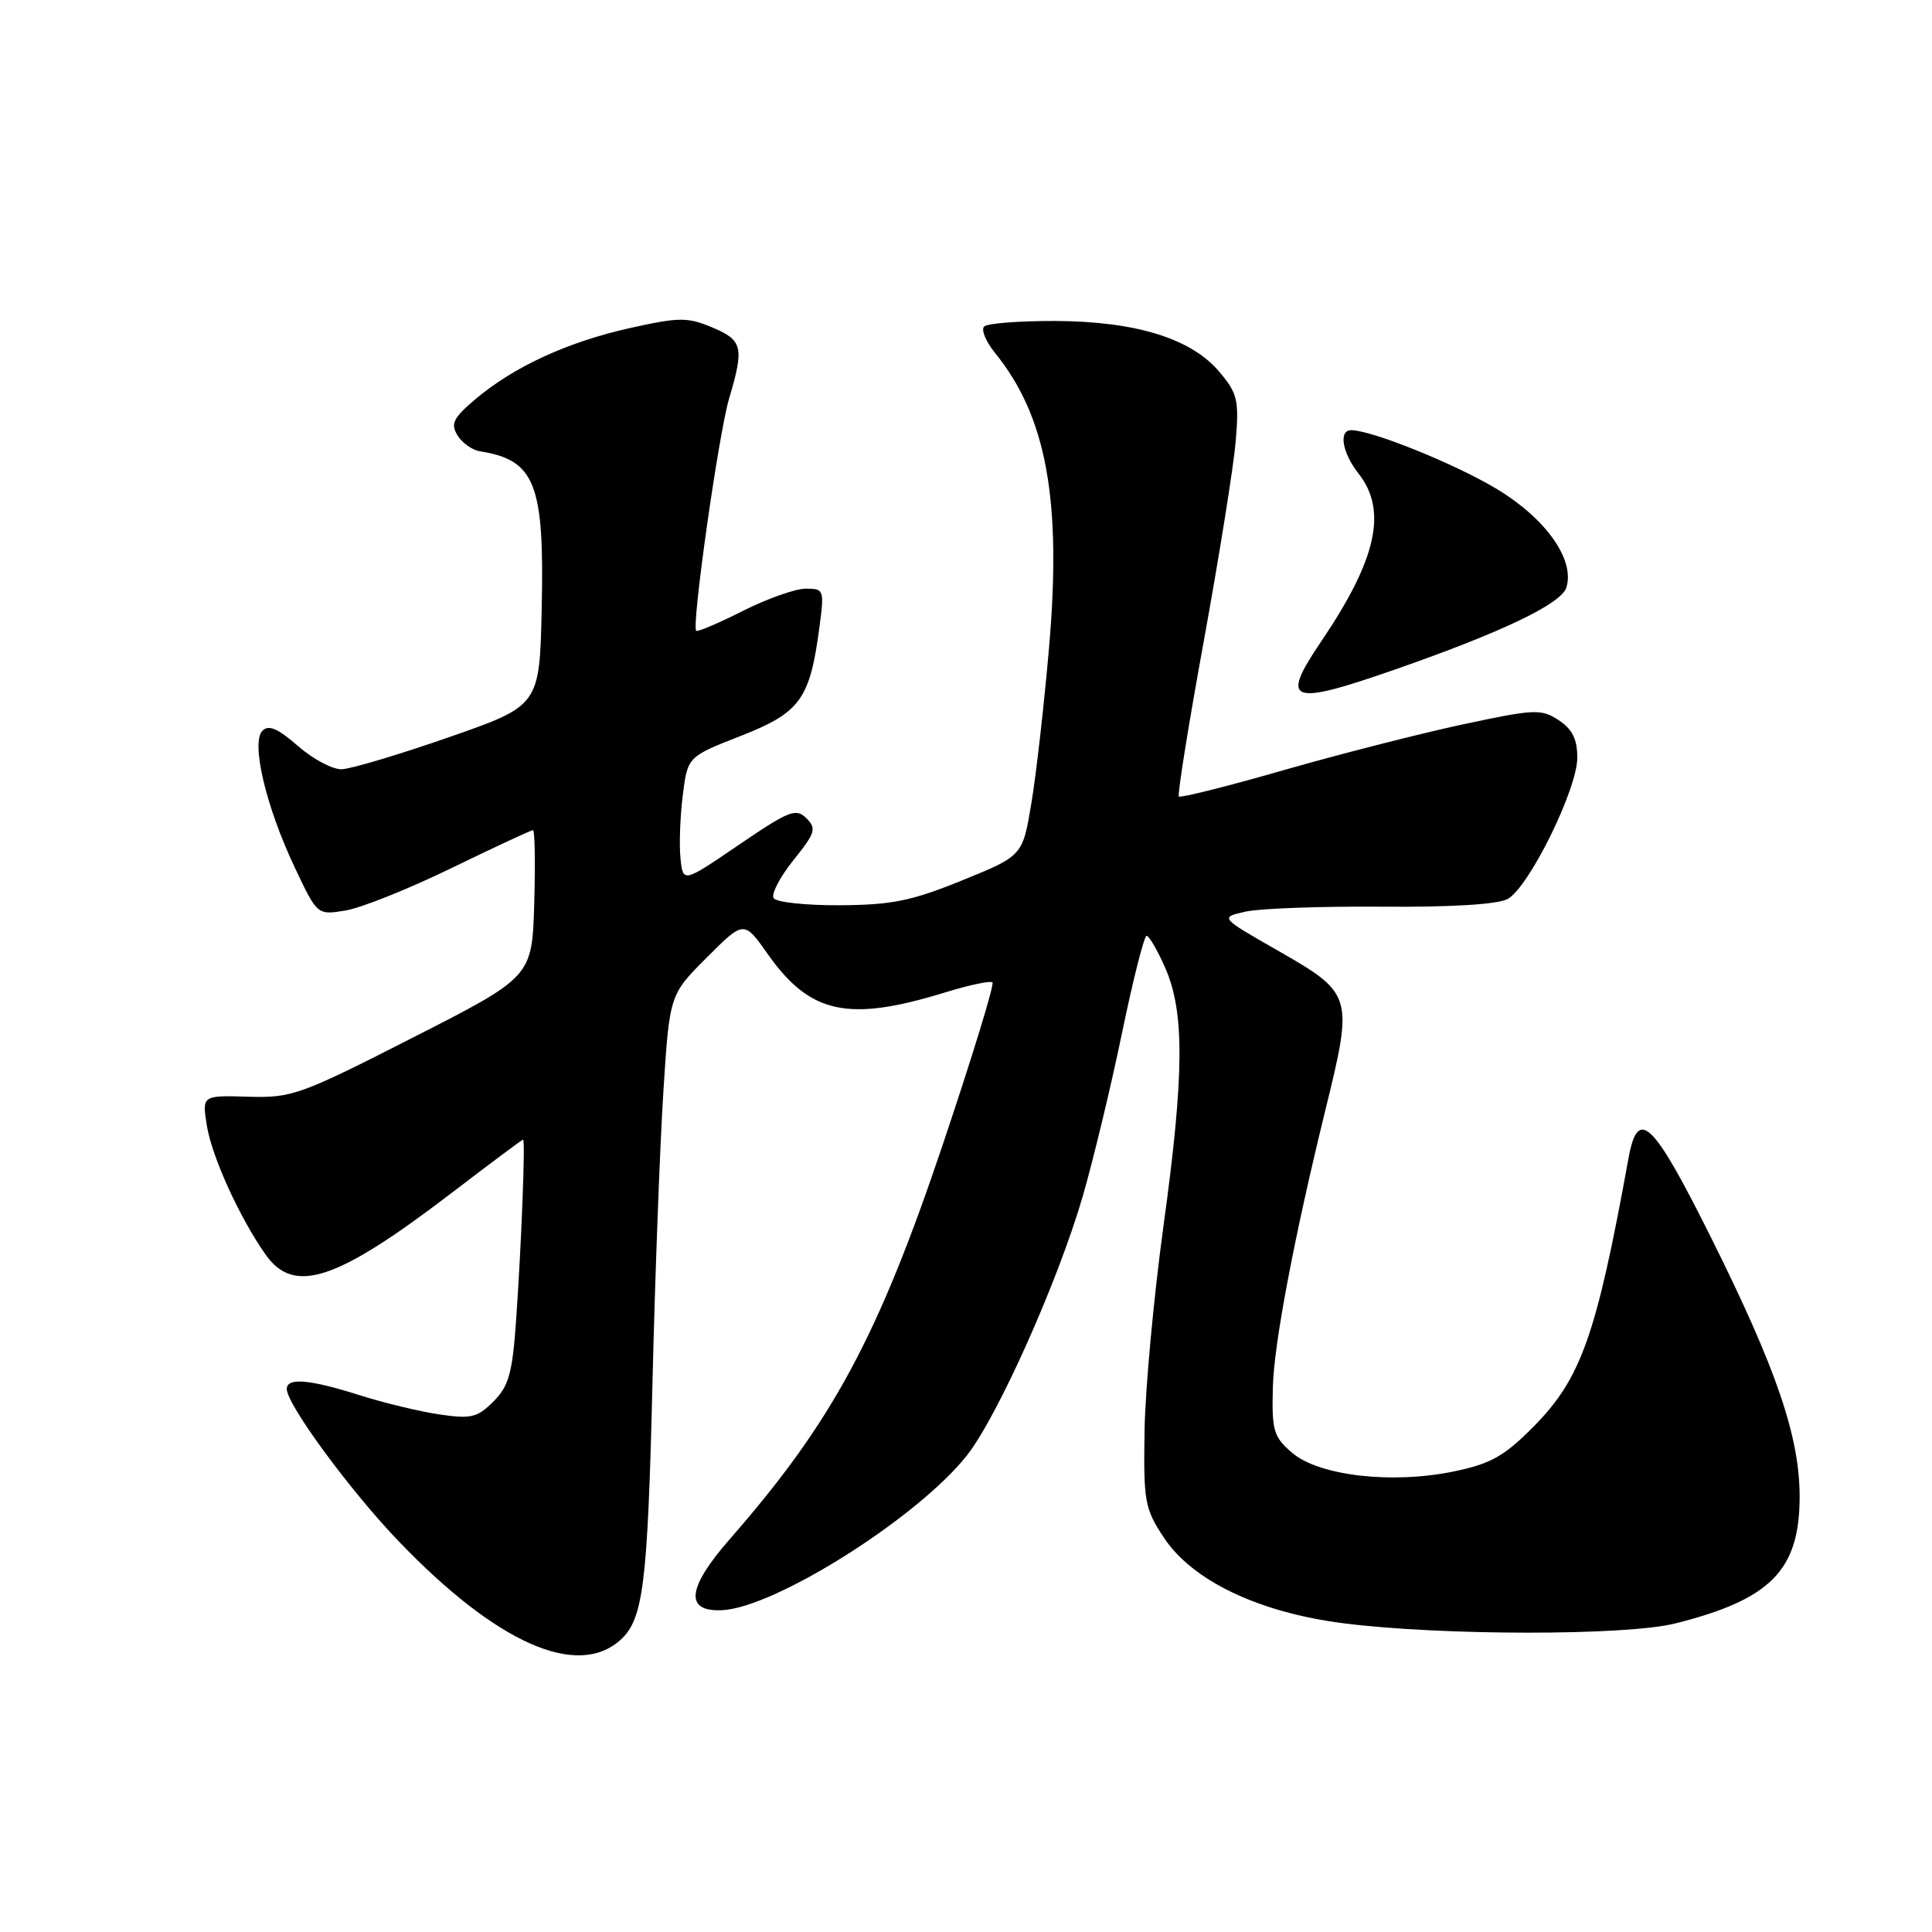 <?xml version="1.0" encoding="UTF-8" standalone="no"?>
<!DOCTYPE svg PUBLIC "-//W3C//DTD SVG 1.1//EN" "http://www.w3.org/Graphics/SVG/1.1/DTD/svg11.dtd" >
<svg xmlns="http://www.w3.org/2000/svg" xmlns:xlink="http://www.w3.org/1999/xlink" version="1.1" viewBox="0 0 256 256">
 <g >
 <path fill="currentColor"
d=" M 82.21 217.30 C 85.23 214.58 85.81 210.01 86.45 183.50 C 86.79 169.20 87.45 151.72 87.90 144.65 C 88.72 131.81 88.72 131.81 93.65 126.88 C 98.58 121.95 98.58 121.95 101.73 126.42 C 107.34 134.37 112.39 135.46 125.27 131.49 C 128.45 130.51 131.26 129.92 131.51 130.18 C 131.77 130.44 128.83 140.04 124.97 151.52 C 116.34 177.19 110.29 188.41 96.71 203.93 C 91.04 210.41 90.68 213.58 95.65 213.36 C 102.65 213.06 121.57 201.12 128.10 192.88 C 132.18 187.72 140.21 169.76 143.49 158.44 C 144.88 153.63 147.22 143.91 148.68 136.84 C 150.14 129.78 151.61 124.00 151.93 124.00 C 152.26 124.00 153.37 125.91 154.40 128.25 C 156.98 134.13 156.93 142.39 154.16 162.50 C 152.88 171.85 151.75 184.03 151.66 189.56 C 151.51 198.97 151.68 199.90 154.21 203.73 C 157.99 209.46 166.80 213.66 178.00 215.09 C 190.93 216.74 215.49 216.76 222.00 215.11 C 234.59 211.94 238.41 208.09 238.46 198.50 C 238.51 190.48 235.44 181.46 226.66 163.86 C 218.98 148.47 217.03 146.61 215.78 153.50 C 211.50 177.07 209.50 182.70 203.11 189.13 C 199.28 192.98 197.50 193.97 192.61 194.98 C 184.43 196.67 174.75 195.55 171.21 192.50 C 168.75 190.39 168.51 189.58 168.66 183.84 C 168.80 178.07 171.46 164.05 175.64 147.00 C 179.34 131.94 179.25 131.64 169.34 125.97 C 161.62 121.56 161.62 121.56 165.06 120.79 C 166.95 120.37 175.06 120.08 183.07 120.14 C 192.21 120.22 198.43 119.84 199.75 119.13 C 202.57 117.63 209.00 104.59 209.00 100.39 C 209.00 97.94 208.34 96.61 206.52 95.42 C 204.22 93.91 203.34 93.95 193.77 96.00 C 188.12 97.21 177.45 99.94 170.05 102.06 C 162.65 104.19 156.42 105.75 156.21 105.54 C 155.99 105.33 157.49 96.01 159.53 84.83 C 161.56 73.65 163.46 61.79 163.74 58.47 C 164.19 53.02 163.98 52.13 161.59 49.29 C 157.86 44.85 150.53 42.58 139.83 42.53 C 135.07 42.52 130.82 42.84 130.40 43.27 C 129.98 43.69 130.63 45.26 131.85 46.77 C 138.67 55.18 140.70 66.27 139.00 85.85 C 138.35 93.36 137.30 102.63 136.66 106.45 C 135.50 113.40 135.50 113.40 127.50 116.65 C 120.79 119.38 118.18 119.91 111.31 119.95 C 106.80 119.98 102.84 119.55 102.51 119.01 C 102.17 118.46 103.35 116.20 105.13 113.98 C 108.04 110.36 108.22 109.79 106.85 108.42 C 105.47 107.05 104.56 107.41 97.91 111.94 C 90.50 116.99 90.50 116.99 90.17 113.74 C 89.98 111.96 90.12 108.20 90.47 105.39 C 91.11 100.27 91.11 100.27 98.16 97.51 C 106.04 94.42 107.31 92.66 108.57 83.17 C 109.24 78.15 109.19 78.00 106.77 78.00 C 105.40 78.00 101.65 79.33 98.43 80.95 C 95.21 82.58 92.43 83.76 92.25 83.58 C 91.61 82.95 95.23 57.44 96.61 52.81 C 98.63 46.00 98.41 45.07 94.36 43.38 C 91.09 42.01 90.00 42.02 83.47 43.47 C 75.21 45.31 68.09 48.59 63.00 52.89 C 60.07 55.37 59.68 56.14 60.61 57.67 C 61.22 58.68 62.57 59.64 63.61 59.80 C 70.90 60.96 72.14 64.10 71.78 80.53 C 71.50 93.50 71.50 93.50 59.50 97.68 C 52.90 99.98 46.50 101.89 45.28 101.93 C 44.07 101.97 41.46 100.58 39.48 98.85 C 36.85 96.54 35.60 96.00 34.78 96.82 C 33.23 98.37 35.23 106.87 39.05 114.93 C 42.04 121.26 42.04 121.26 45.77 120.65 C 47.82 120.32 54.15 117.79 59.83 115.02 C 65.52 112.26 70.37 110.00 70.62 110.00 C 70.87 110.00 70.94 114.37 70.79 119.72 C 70.50 129.44 70.50 129.44 54.74 137.47 C 39.75 145.11 38.69 145.49 32.88 145.32 C 26.77 145.14 26.77 145.14 27.41 149.15 C 28.07 153.27 31.76 161.38 35.20 166.25 C 38.97 171.59 44.59 169.73 59.79 158.11 C 64.90 154.20 69.19 151.00 69.31 151.00 C 69.63 151.00 69.09 164.84 68.39 174.90 C 67.89 181.99 67.42 183.67 65.38 185.71 C 63.26 187.83 62.41 188.04 58.24 187.42 C 55.63 187.04 50.85 185.89 47.62 184.86 C 40.98 182.76 38.00 182.51 38.00 184.05 C 38.00 186.10 46.44 197.59 52.88 204.28 C 65.79 217.72 76.48 222.47 82.21 217.30 Z  M 185.00 88.66 C 199.09 83.74 206.86 80.01 207.55 77.86 C 208.71 74.18 204.86 68.72 198.31 64.78 C 192.77 61.45 181.74 57.00 179.03 57.00 C 177.35 57.00 177.85 60.00 180.00 62.73 C 183.87 67.65 182.44 74.10 175.06 85.00 C 169.56 93.12 170.86 93.60 185.00 88.66 Z "/>
</g>
</svg>